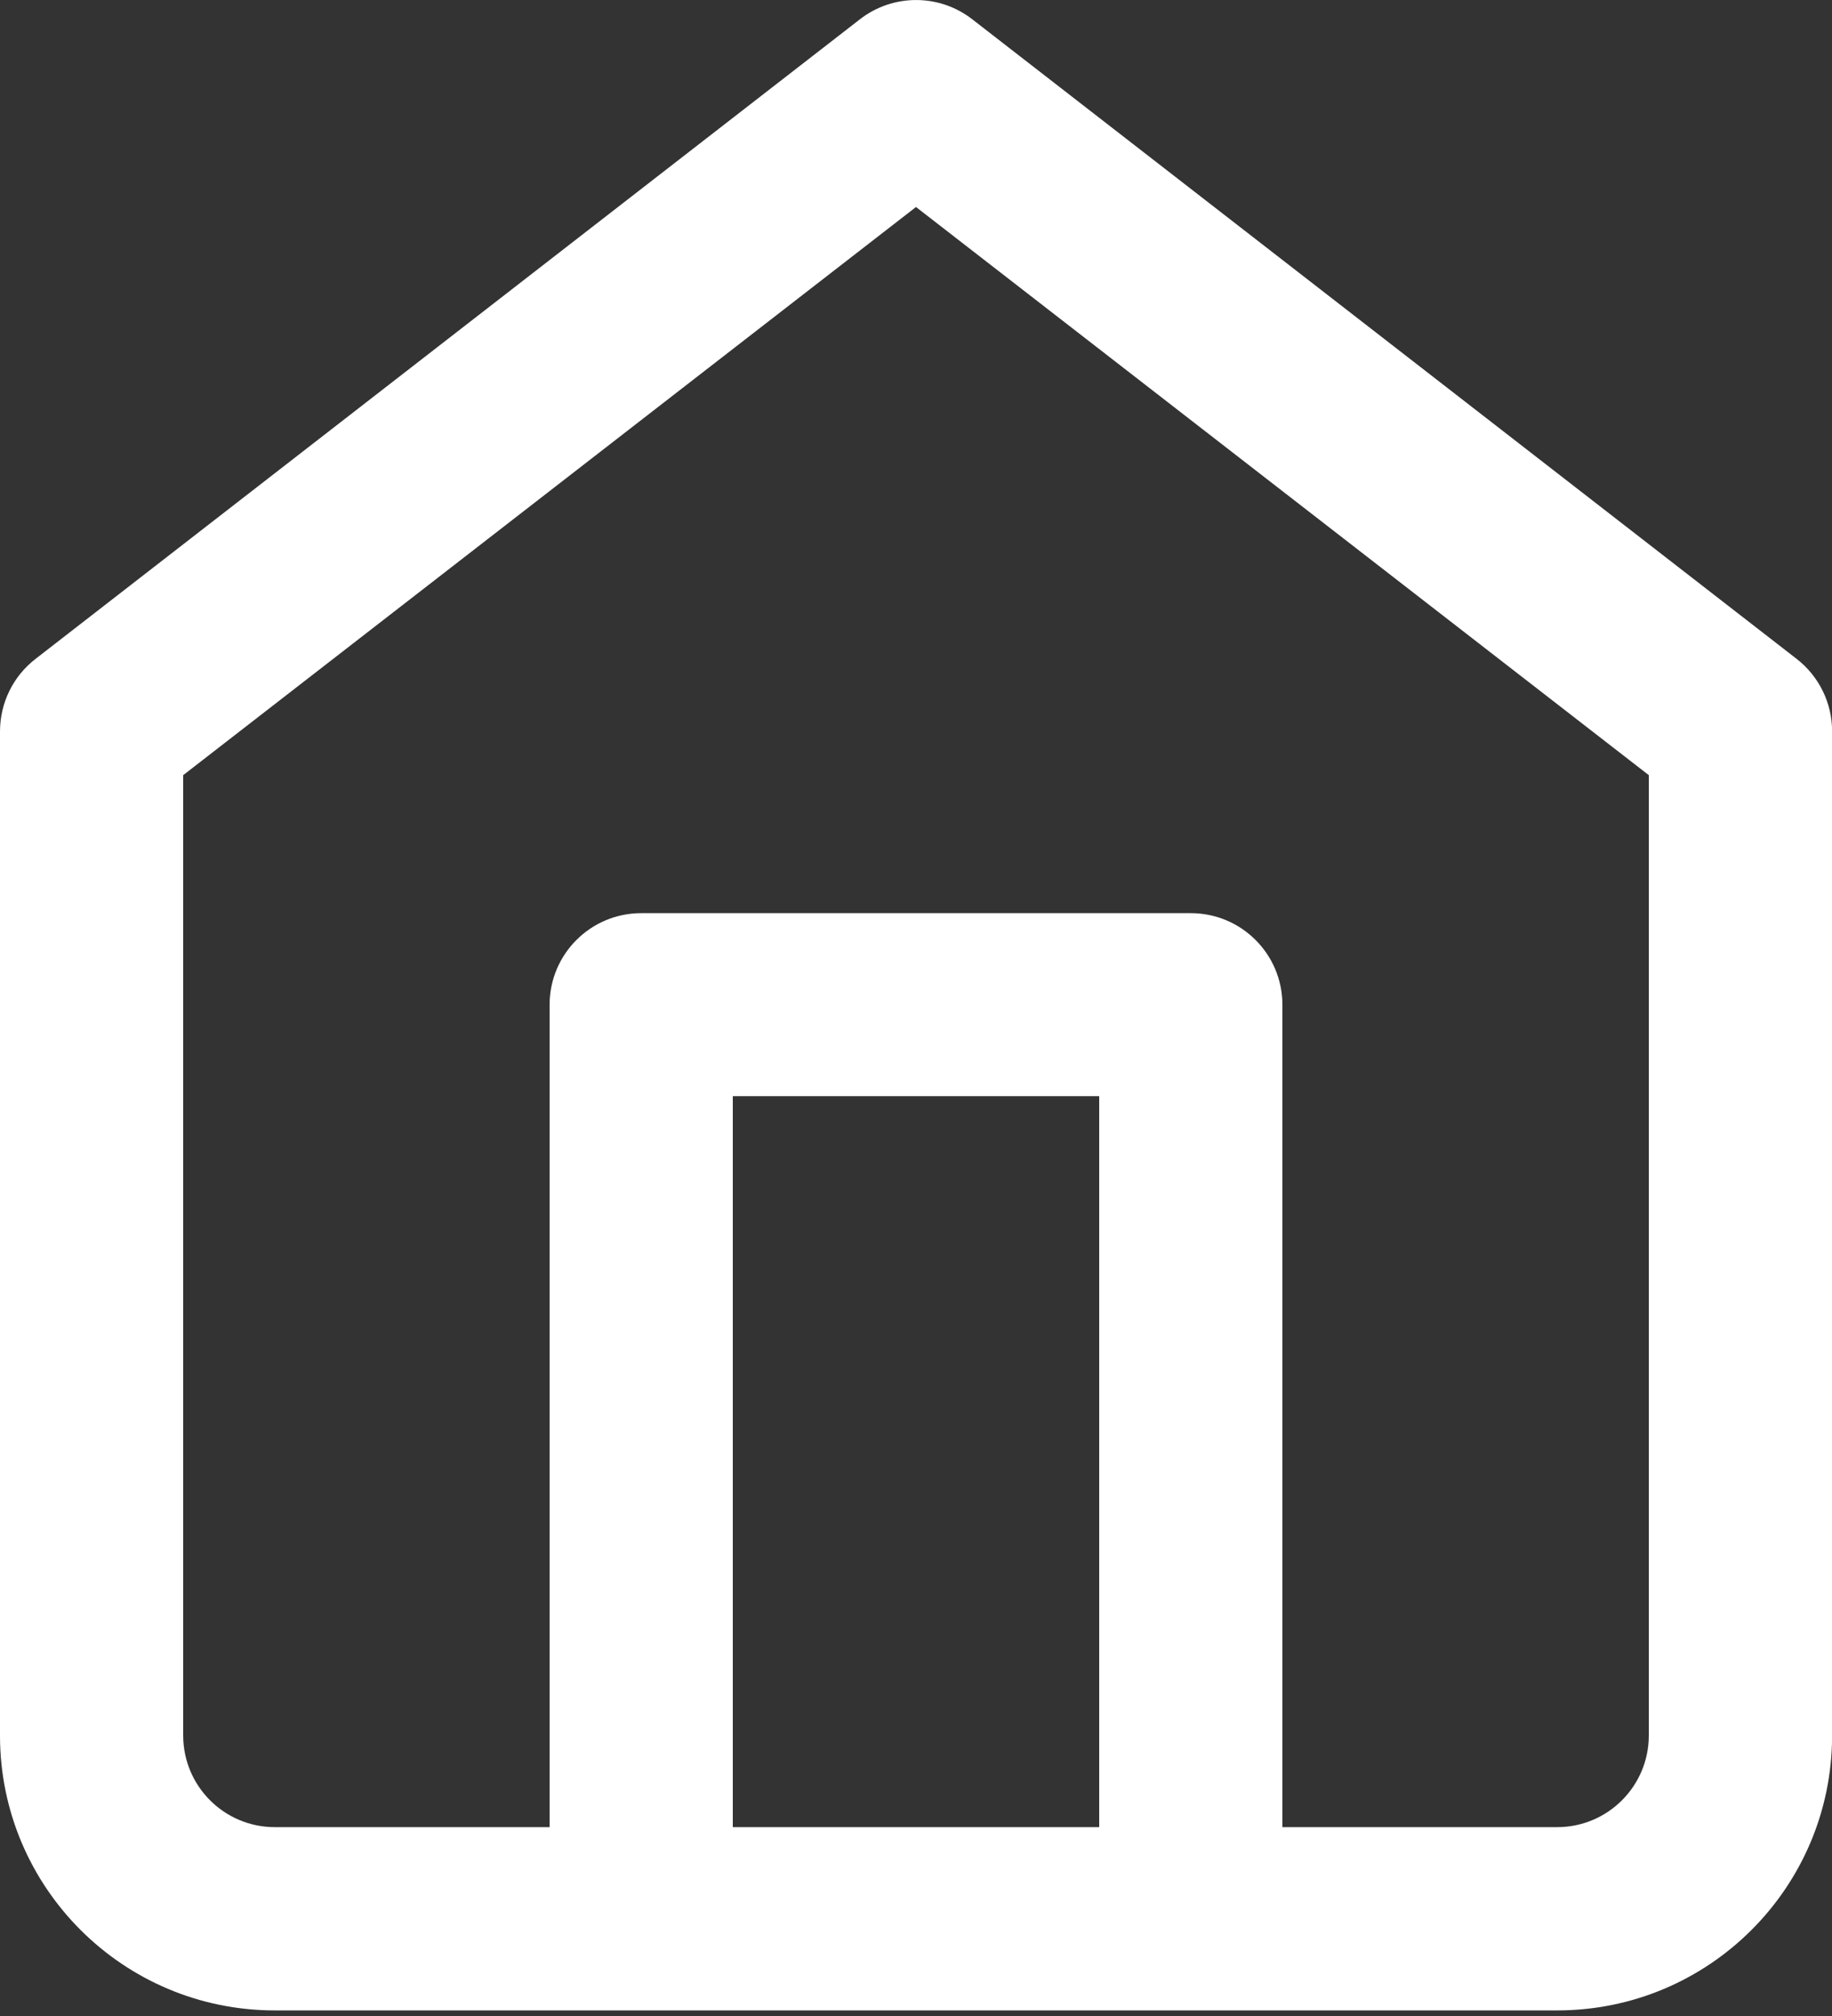 <svg width="20" height="22" viewBox="0 0 20 22" fill="none" xmlns="http://www.w3.org/2000/svg">
<rect x="0" y="0" width="20" height="22" fill="#333333" stroke="none"/>
<path fill-rule="evenodd" clip-rule="evenodd" d="M13 21.939H3C1.346 21.939 0.004 20.6 0 18.947V7.979C0.001 7.67 0.143 7.38 0.387 7.191L9.387 0.211C9.748 -0.07 10.254 -0.07 10.615 0.211L19.615 7.191C19.858 7.38 20.001 7.671 20.001 7.979V18.946C19.997 20.6 18.655 21.939 17 21.939H13ZM17 19.939C17.552 19.939 18 19.491 18 18.939V8.459L10 2.259L2 8.459V18.939C2 19.491 2.448 19.939 3 19.939H6V10.965C6 10.412 6.448 9.965 7 9.965H13C13.552 9.965 14 10.412 14 10.965V19.939H17ZM12 19.939V11.962H8V19.939H12Z" fill="#FFF"/>
</svg>

